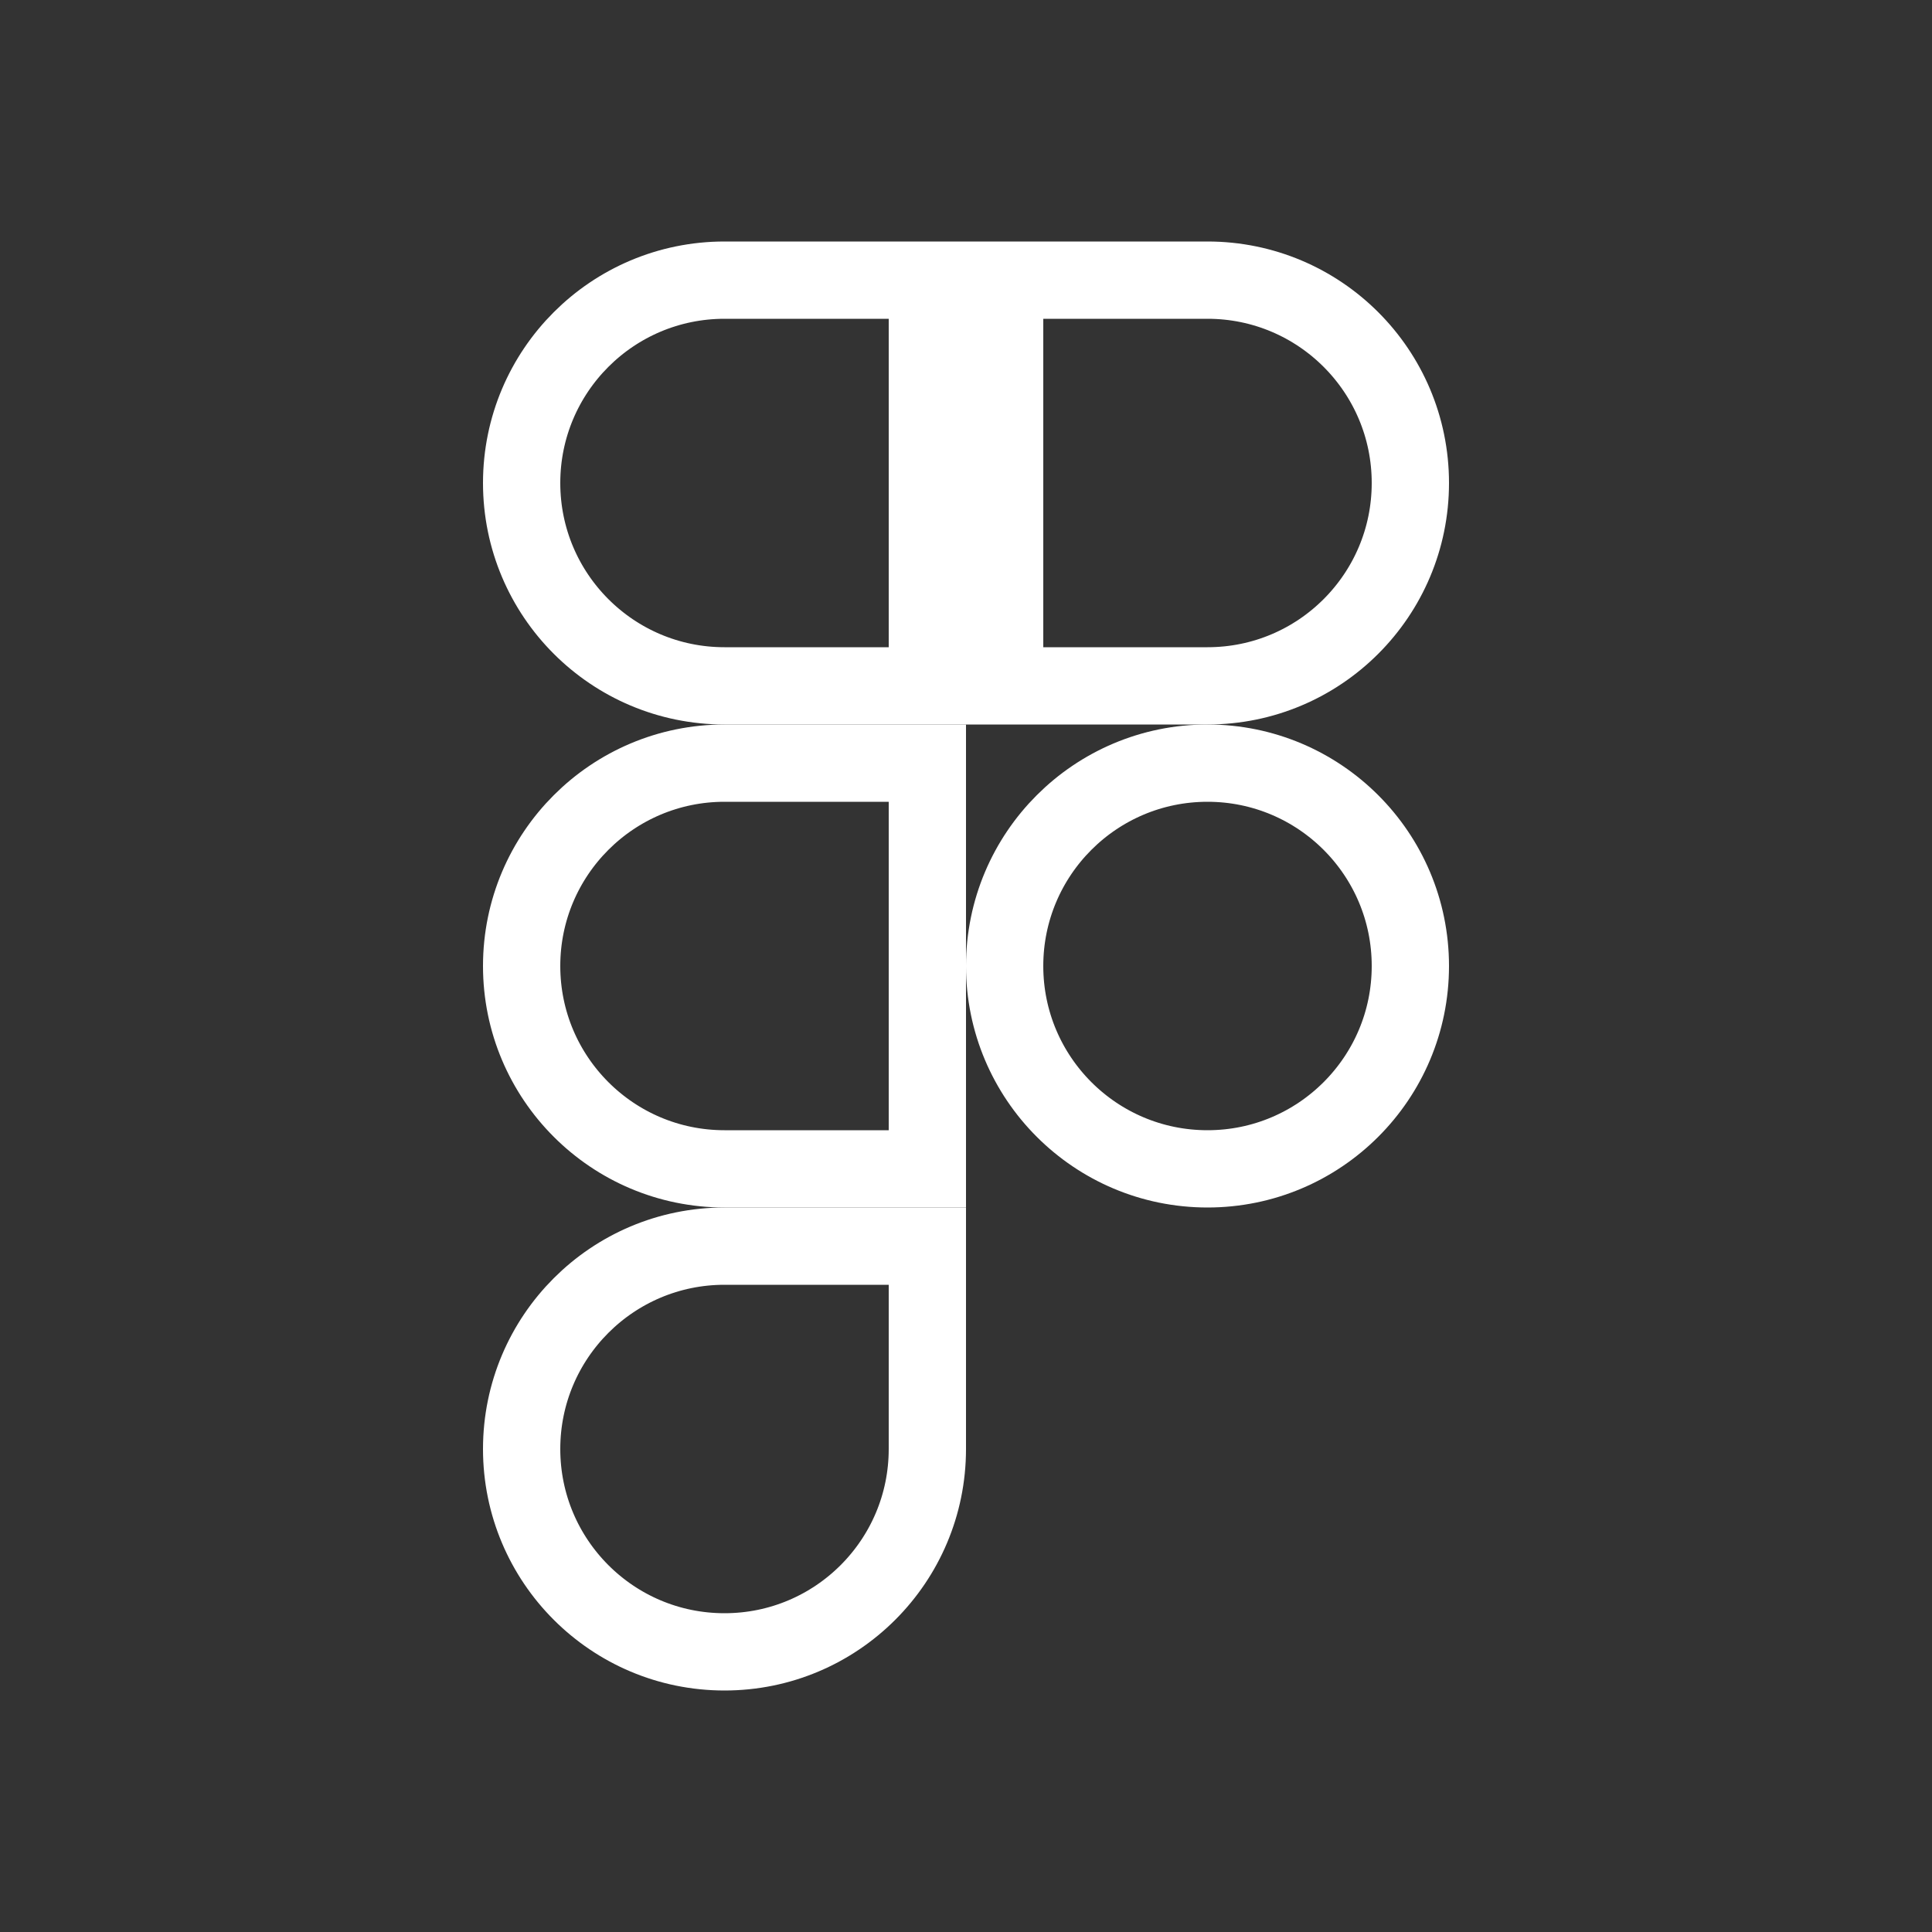 <svg width="25" height="25" viewBox="0 0 25 25" fill="none" xmlns="http://www.w3.org/2000/svg">
<rect x="0" y="0" width="25" height="25" fill="#333333" stroke="none"/>
<path d="M13 12.5C13 11.05 14.175 9.875 15.625 9.875C17.075 9.875 18.25 11.05 18.25 12.5C18.25 13.95 17.075 15.125 15.625 15.125C14.175 15.125 13 13.95 13 12.5Z" stroke="white"/>
<path d="M6.75 18.75C6.75 17.3 7.925 16.125 9.375 16.125H12V18.75C12 20.2 10.825 21.375 9.375 21.375C7.925 21.375 6.75 20.2 6.75 18.75Z" stroke="white"/>
<path d="M15.625 8.875H13V3.625H15.625C17.075 3.625 18.25 4.8 18.25 6.25C18.25 7.7 17.075 8.875 15.625 8.875Z" stroke="white"/>
<path d="M9.375 8.875C7.925 8.875 6.75 7.7 6.75 6.25C6.75 4.8 7.925 3.625 9.375 3.625H12V8.875H9.375Z" stroke="white"/>
<path d="M9.375 15.125C7.925 15.125 6.75 13.95 6.75 12.5C6.75 11.05 7.925 9.875 9.375 9.875H12V15.125H9.375Z" stroke="white"/>
</svg>
